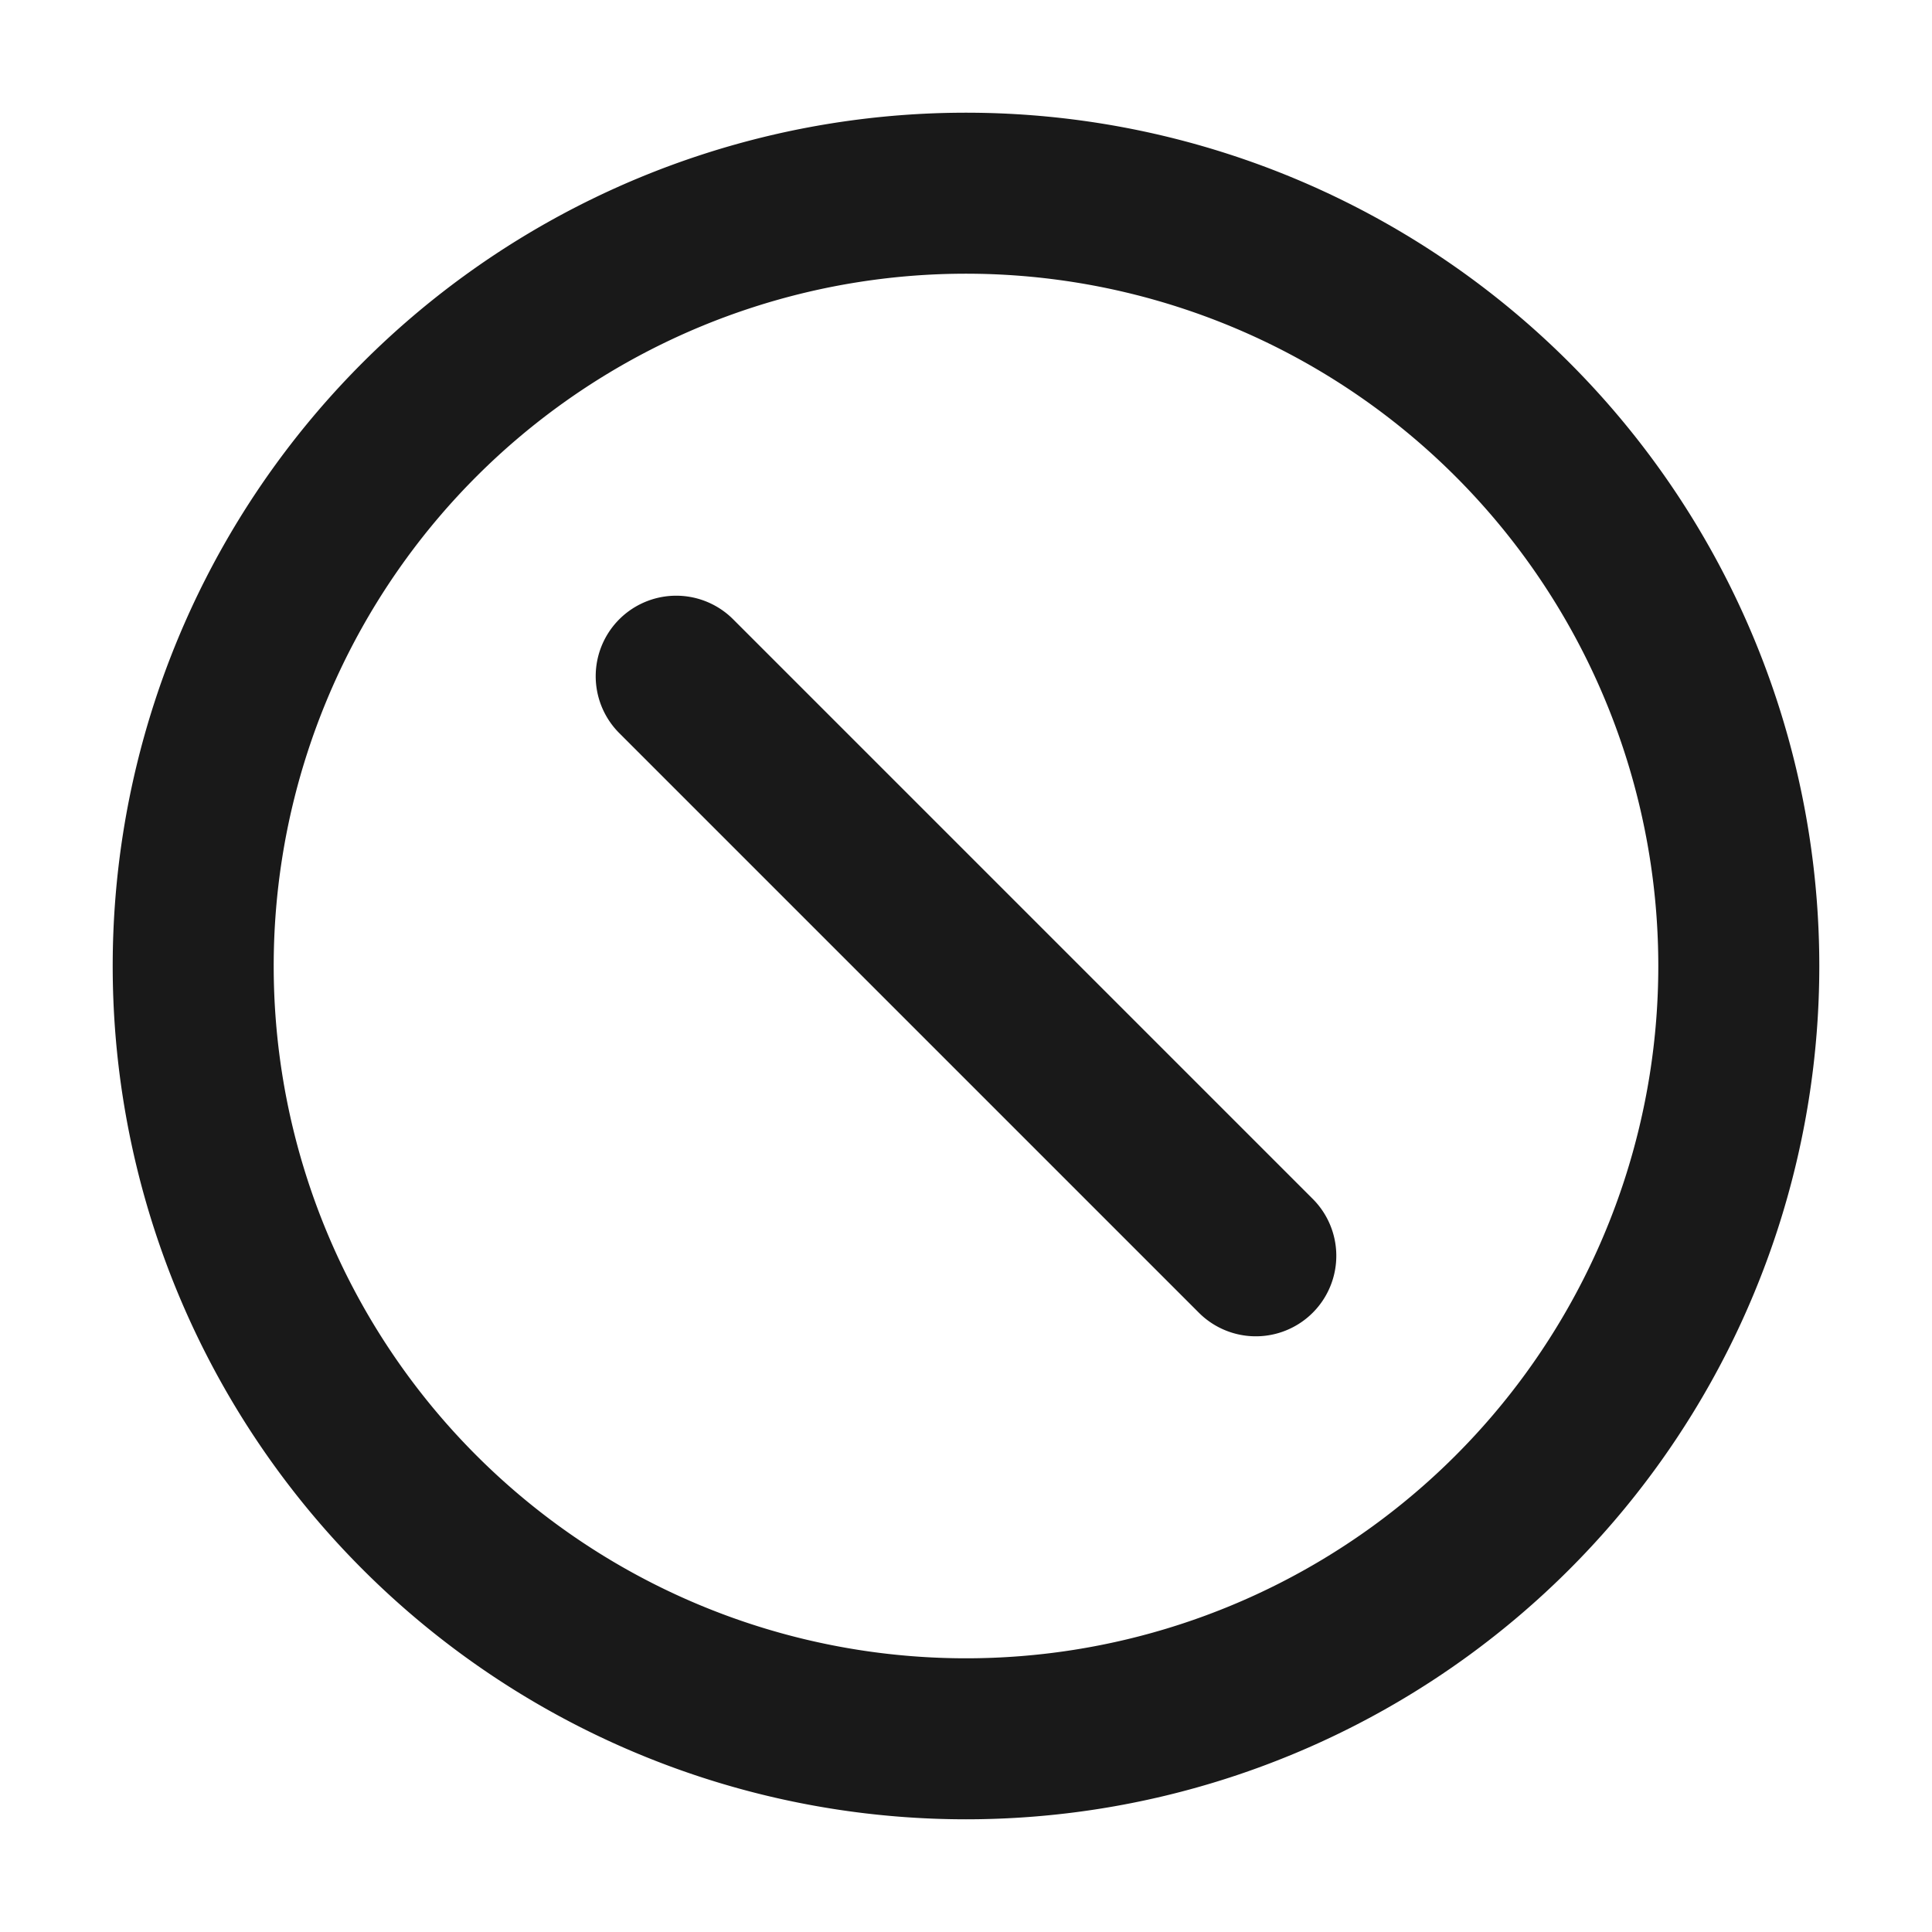 <svg xmlns="http://www.w3.org/2000/svg"  fill="none" viewBox="0 0 24 24">
  <path stroke="#000" stroke-linecap="round" stroke-width="2" d="M15.6 15.6 8.4 8.4M21.6 12a9.6 9.6 0 1 1-19.2 0 9.6 9.6 0 0 1 19.2 0Z" opacity=".9"/>
</svg>

